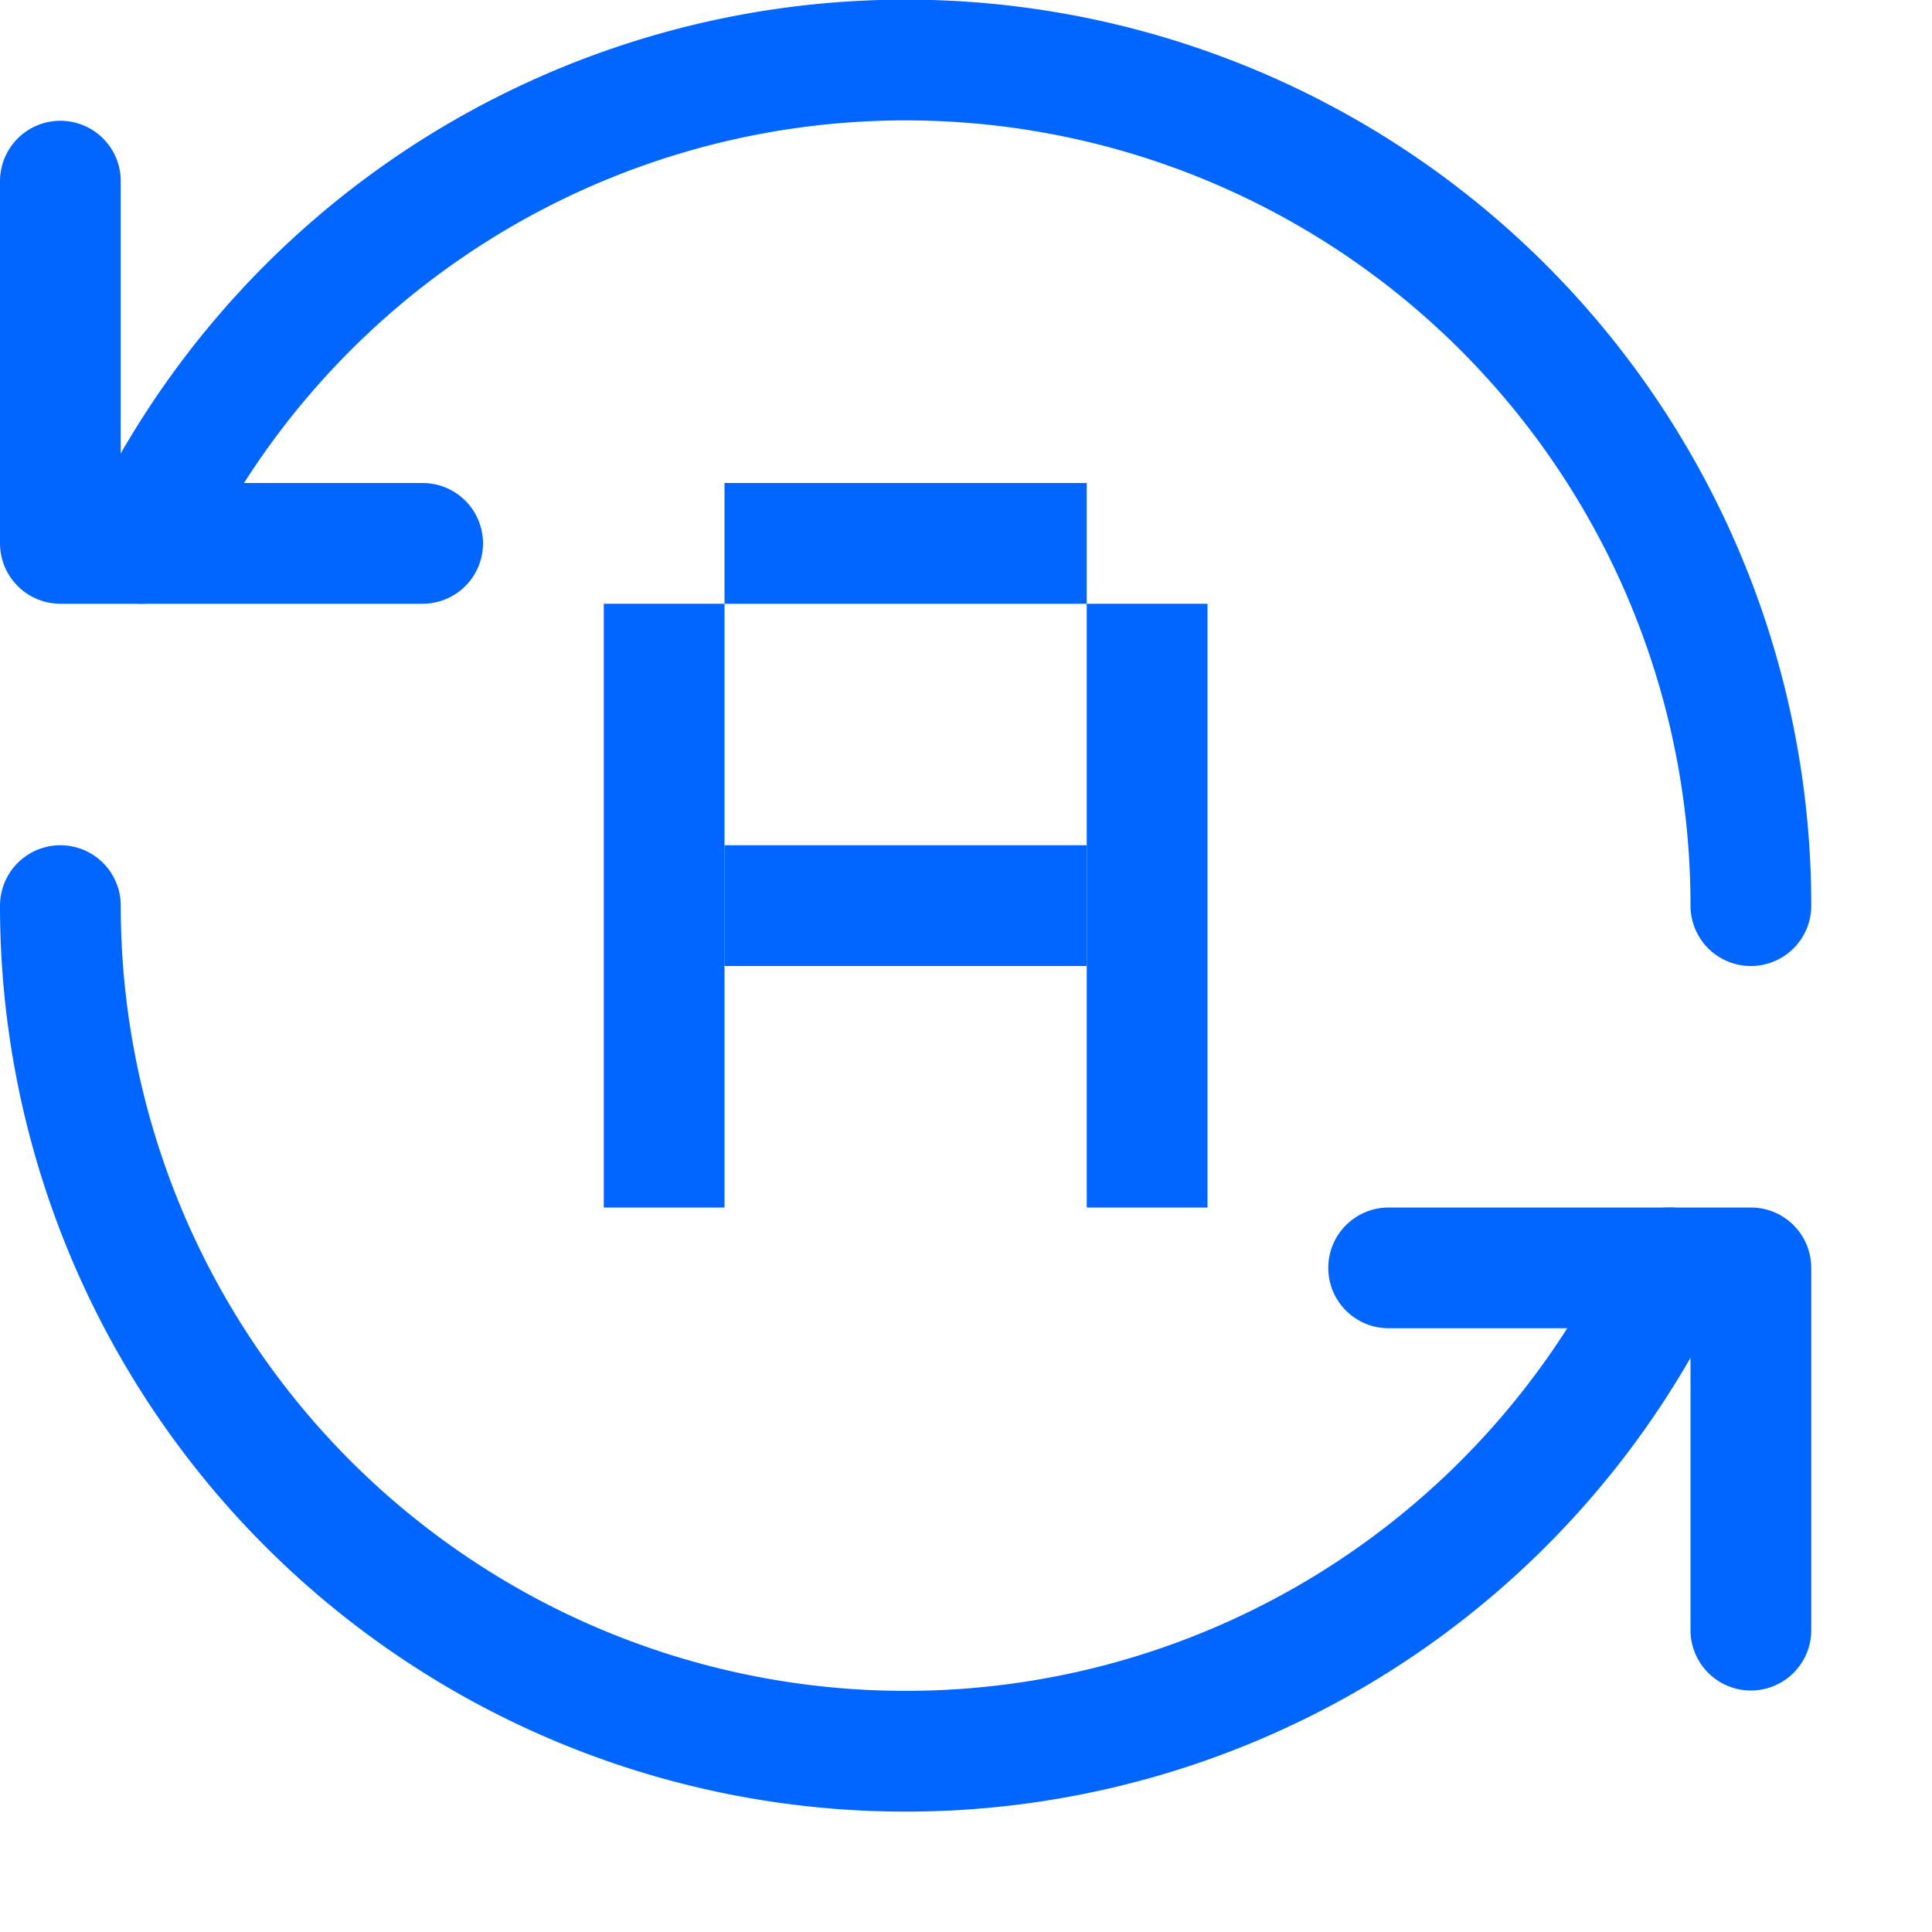 <svg xmlns="http://www.w3.org/2000/svg" width="16" height="16" viewBox="0 0 16 16"><polyline points="0.5 1.5 0.5 4.5 3.5 4.5" style="fill:none;stroke:#0066FF;stroke-linecap:round;stroke-linejoin:round"/><polyline points="14.5 13.5 14.5 10.5 11.5 10.5" style="fill:none;stroke:#0066FF;stroke-linecap:round;stroke-linejoin:round"/><path d="M14.5,7.5a7,7,0,0,0-13.326-3" style="fill:none;stroke:#0066FF;stroke-linecap:round;stroke-linejoin:round"/><path d="M.5,7.5a7,7,0,0,0,13.326,3" style="fill:none;stroke:#0066FF;stroke-linecap:round;stroke-linejoin:round"/><line x1="5.5" y1="5.5" x2="5.5" y2="9.5" style="fill:none;stroke:#0066FF;stroke-linecap:square;stroke-linejoin:round"/><line x1="9.5" y1="9.5" x2="9.5" y2="5.5" style="fill:none;stroke:#0066FF;stroke-linecap:square;stroke-linejoin:round"/><line x1="6.5" y1="7.5" x2="8.5" y2="7.5" style="fill:none;stroke:#0066FF;stroke-linecap:square;stroke-linejoin:round"/><line x1="6.5" y1="4.5" x2="8.5" y2="4.5" style="fill:none;stroke:#0066FF;stroke-linecap:square;stroke-linejoin:round"/></svg>